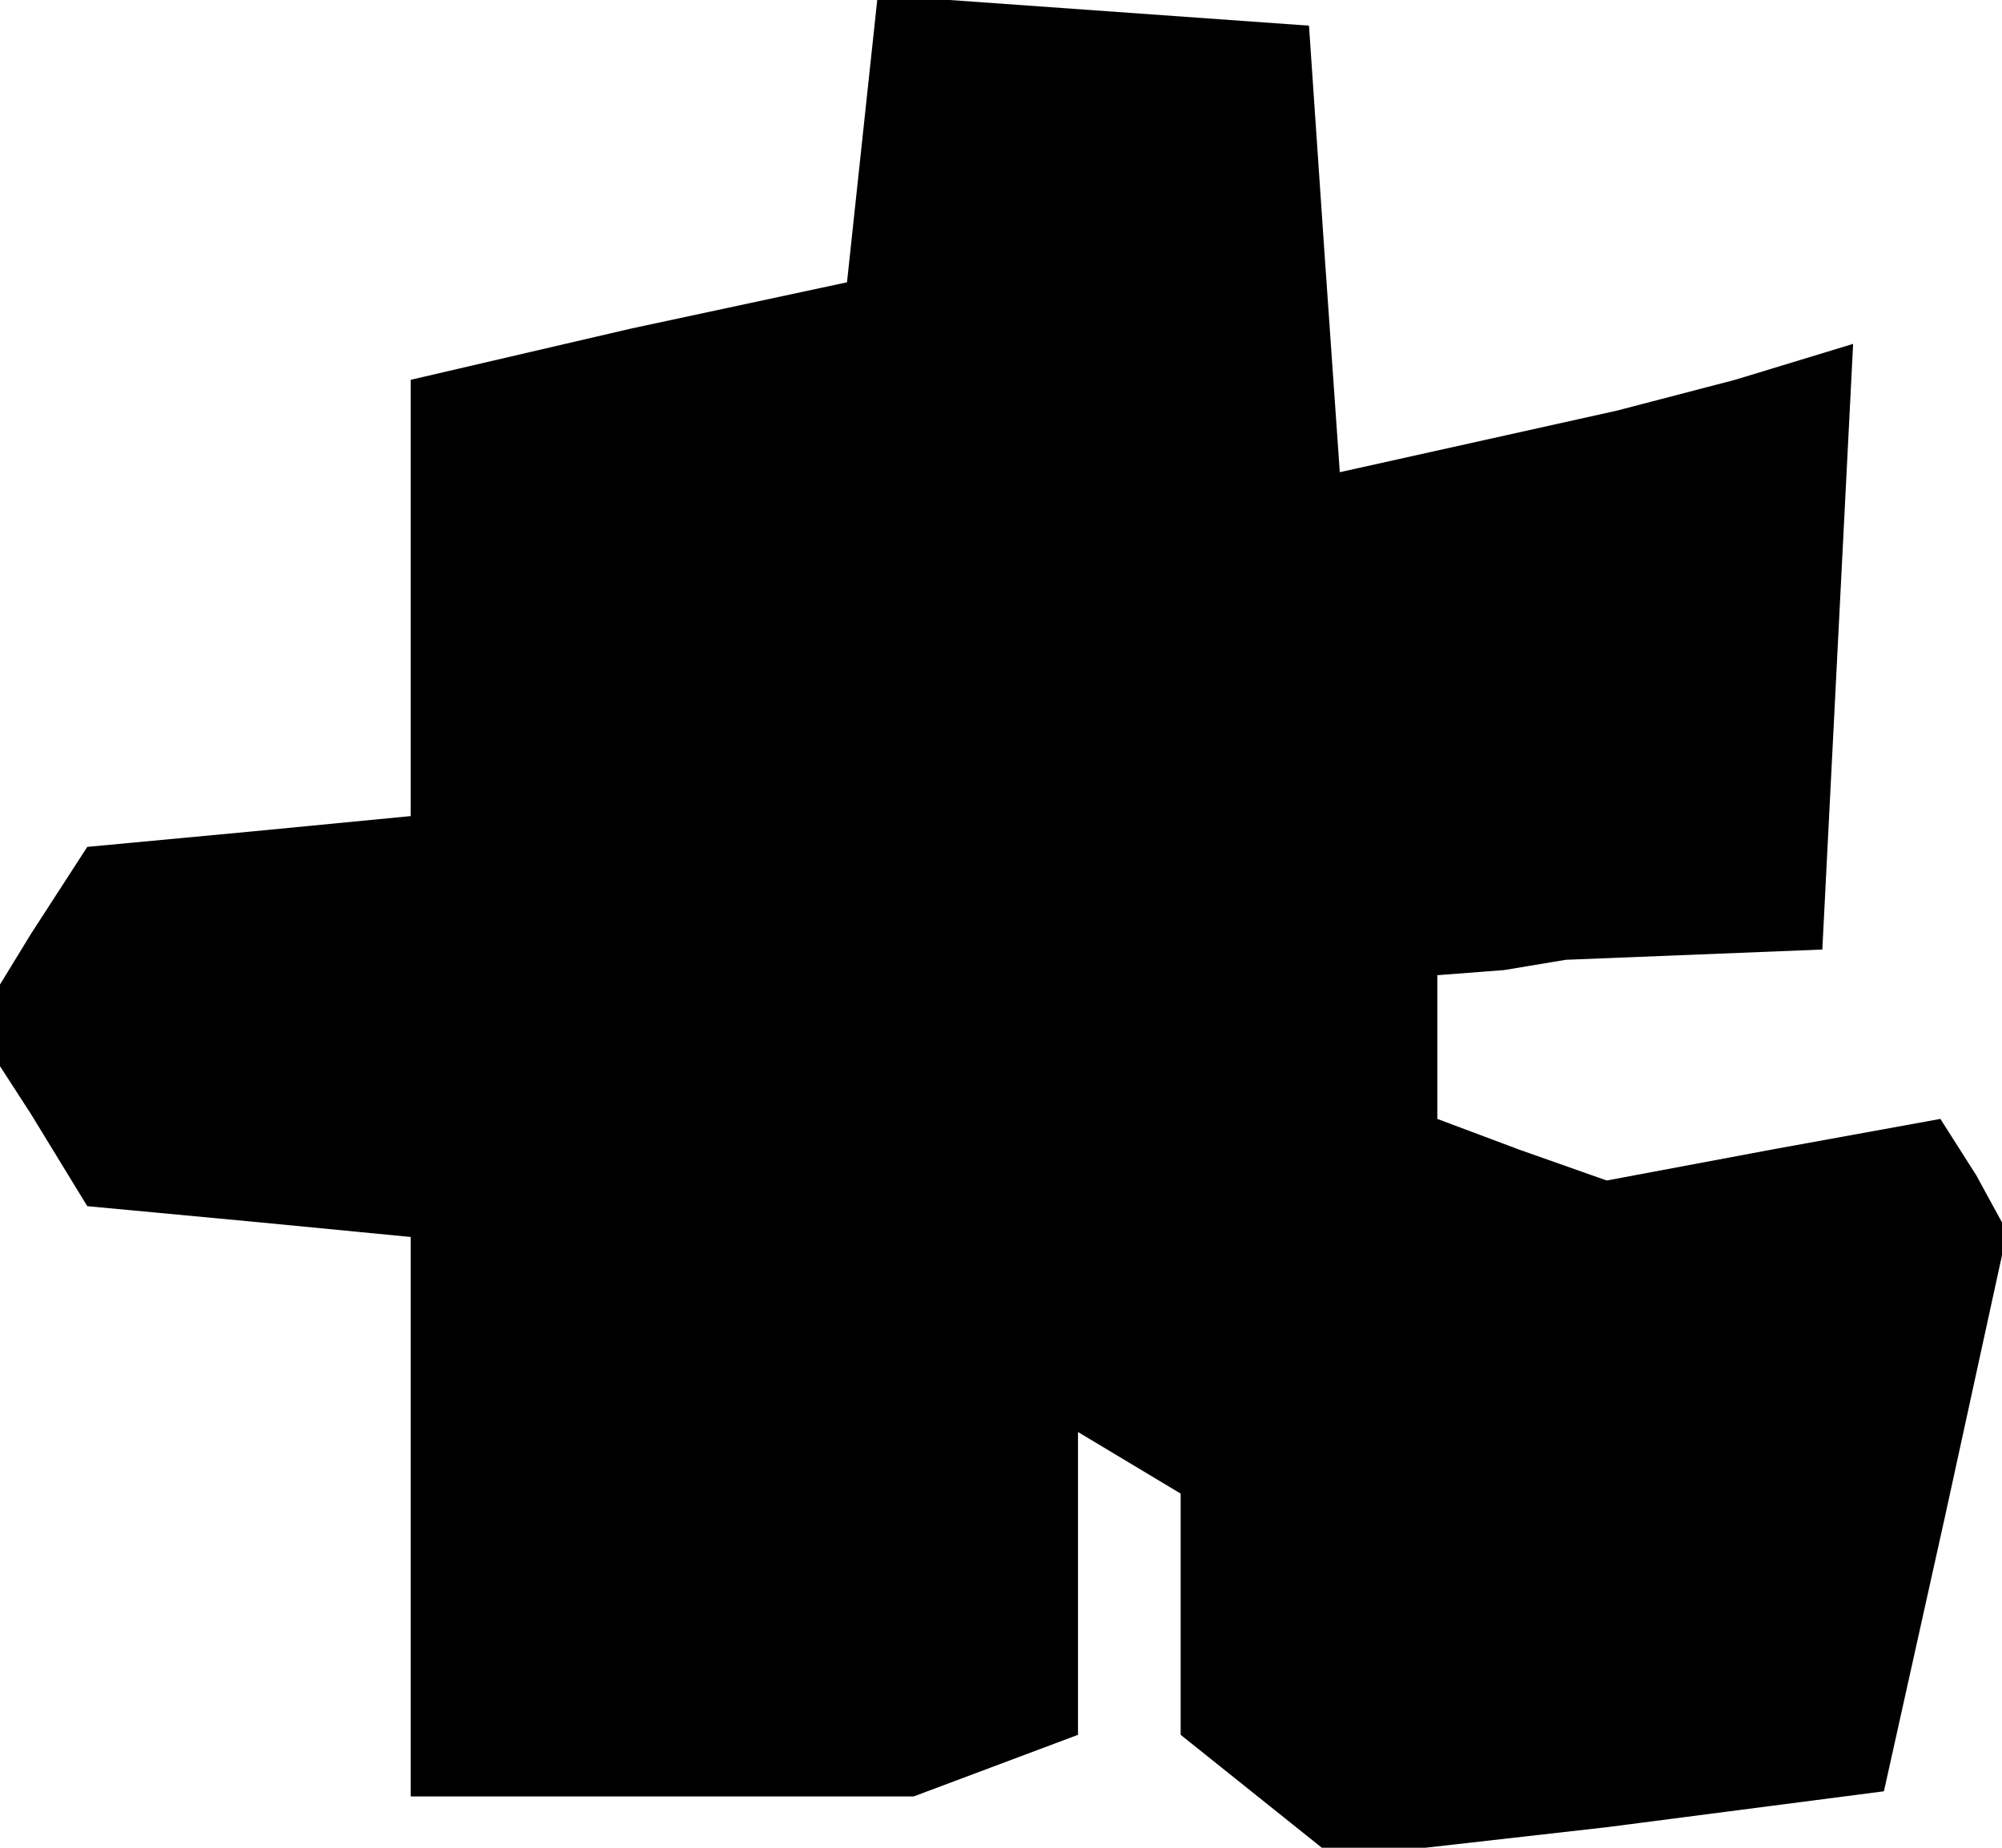 <?xml version="1.0" standalone="no"?>
<!DOCTYPE svg PUBLIC "-//W3C//DTD SVG 20010904//EN"
 "http://www.w3.org/TR/2001/REC-SVG-20010904/DTD/svg10.dtd">
<svg version="1.0" xmlns="http://www.w3.org/2000/svg"
 width="39pt" height="36pt" viewBox="0 0 39 36"
 preserveAspectRatio="xMidYMid meet">
<g transform="translate(0,36) scale(0.1,-0.1)"
fill="#000000" stroke="none">
<path d="M168 333 l-3 -28 -42 -9 -43 -10 0 -42 0 -43 -31 -3 -32 -3 -11 -17
-11 -18 11 -17 11 -18 32 -3 31 -3 0 -55 0 -54 49 0 49 0 16 6 16 6 0 30 0 29
10 -6 10 -6 0 -23 0 -24 15 -12 15 -12 53 6 54 7 12 54 12 55 -6 11 -7 11 -33
-6 -32 -6 -17 6 -16 6 0 14 0 14 13 1 12 2 25 1 25 1 3 59 3 59 -23 -7 -23 -6
-27 -6 -27 -6 -3 43 -3 44 -42 3 -42 3 -3 -28z"/>
</g>
</svg>
